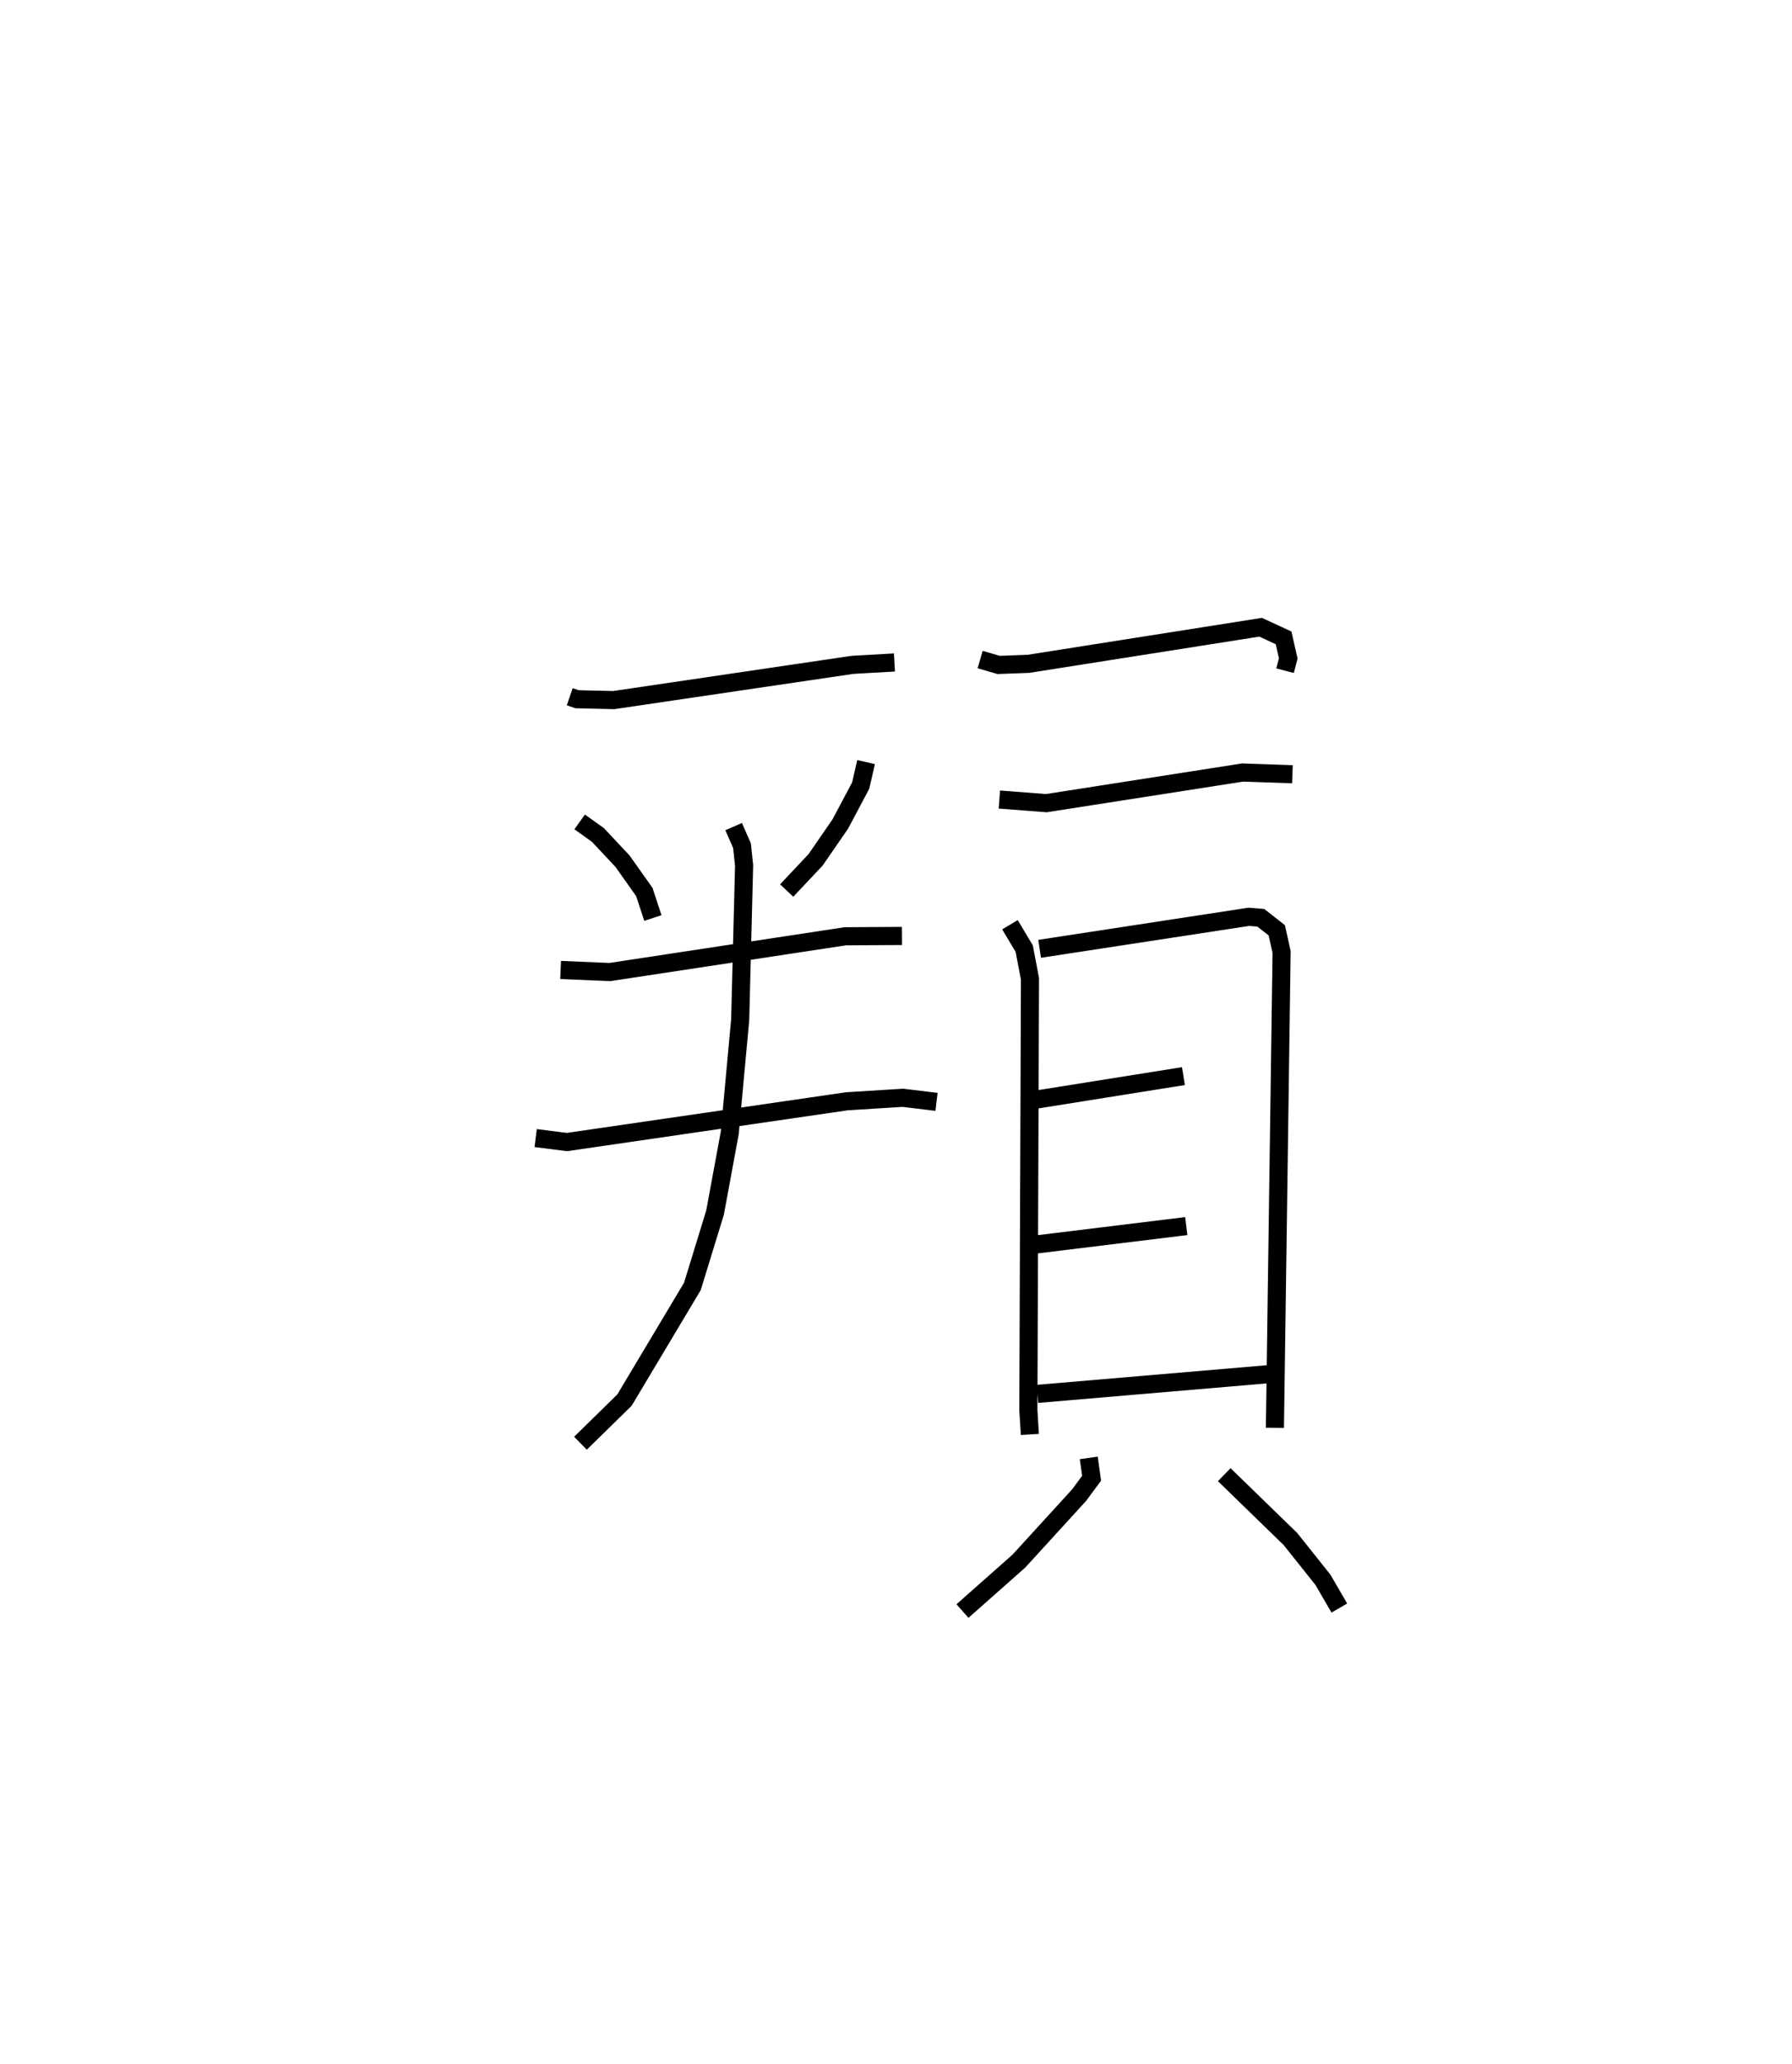 <?xml version="1.0" encoding="utf-8" ?>
<svg baseProfile="full" height="113.923" version="1.1" width="98.957" xmlns="http://www.w3.org/2000/svg" xmlns:ev="http://www.w3.org/2001/xml-events" xmlns:xlink="http://www.w3.org/1999/xlink"><defs /><rect fill="white" height="113.923" width="98.957" x="0" y="0" /><path d="M25,25 m0.0,0.0 m6.462,13.455 l0.402,0.138 2.025,0.048 l13.187,-1.945 2.316,-0.132 m-17.382,8.8 l1.009,0.721 1.359,1.45 l1.203,1.698 0.472,1.436 m11.773,-8.607 l-0.297,1.296 -1.128,2.124 l-1.363,1.975 -1.596,1.695 m-12.484,4.383 l2.72,0.115 13.003,-1.974 l3.128,-0.018 m-20.229,11.156 l1.73,0.219 15.451,-2.249 l3.092,-0.193 1.863,0.224 m-11.203,-15.192 l0.462,1.054 0.115,1.091 l-0.216,8.514 -0.577,6.255 l-0.811,4.389 -1.252,4.077 l-3.747,6.27 -2.433,2.384 m22.071,-43.255 l1.017,0.298 1.65,-0.061 l12.823,-2.019 1.267,0.586 l0.257,1.135 -0.176,0.677 m-15.776,7.111 l2.592,0.2 10.839,-1.691 l2.752,0.095 m-15.598,8.306 l0.788,1.321 0.317,1.669 l-0.089,23.8 0.083,1.343 m0.539,-26.803 l11.553,-1.767 0.662,0.054 l0.88,0.689 0.267,1.197 l-0.369,26.265 m-13.554,-18.057 l8.502,-1.356 m-8.373,9.322 l8.53,-1.044 m-8.217,9.261 l12.912,-1.101 m-10.079,4.634 l0.156,1.123 -0.692,0.935 l-3.318,3.633 -3.121,2.763 m14.455,-7.529 l3.658,3.555 1.796,2.254 l0.902,1.554 " fill="none" stroke="black" stroke-width="1" /></svg>